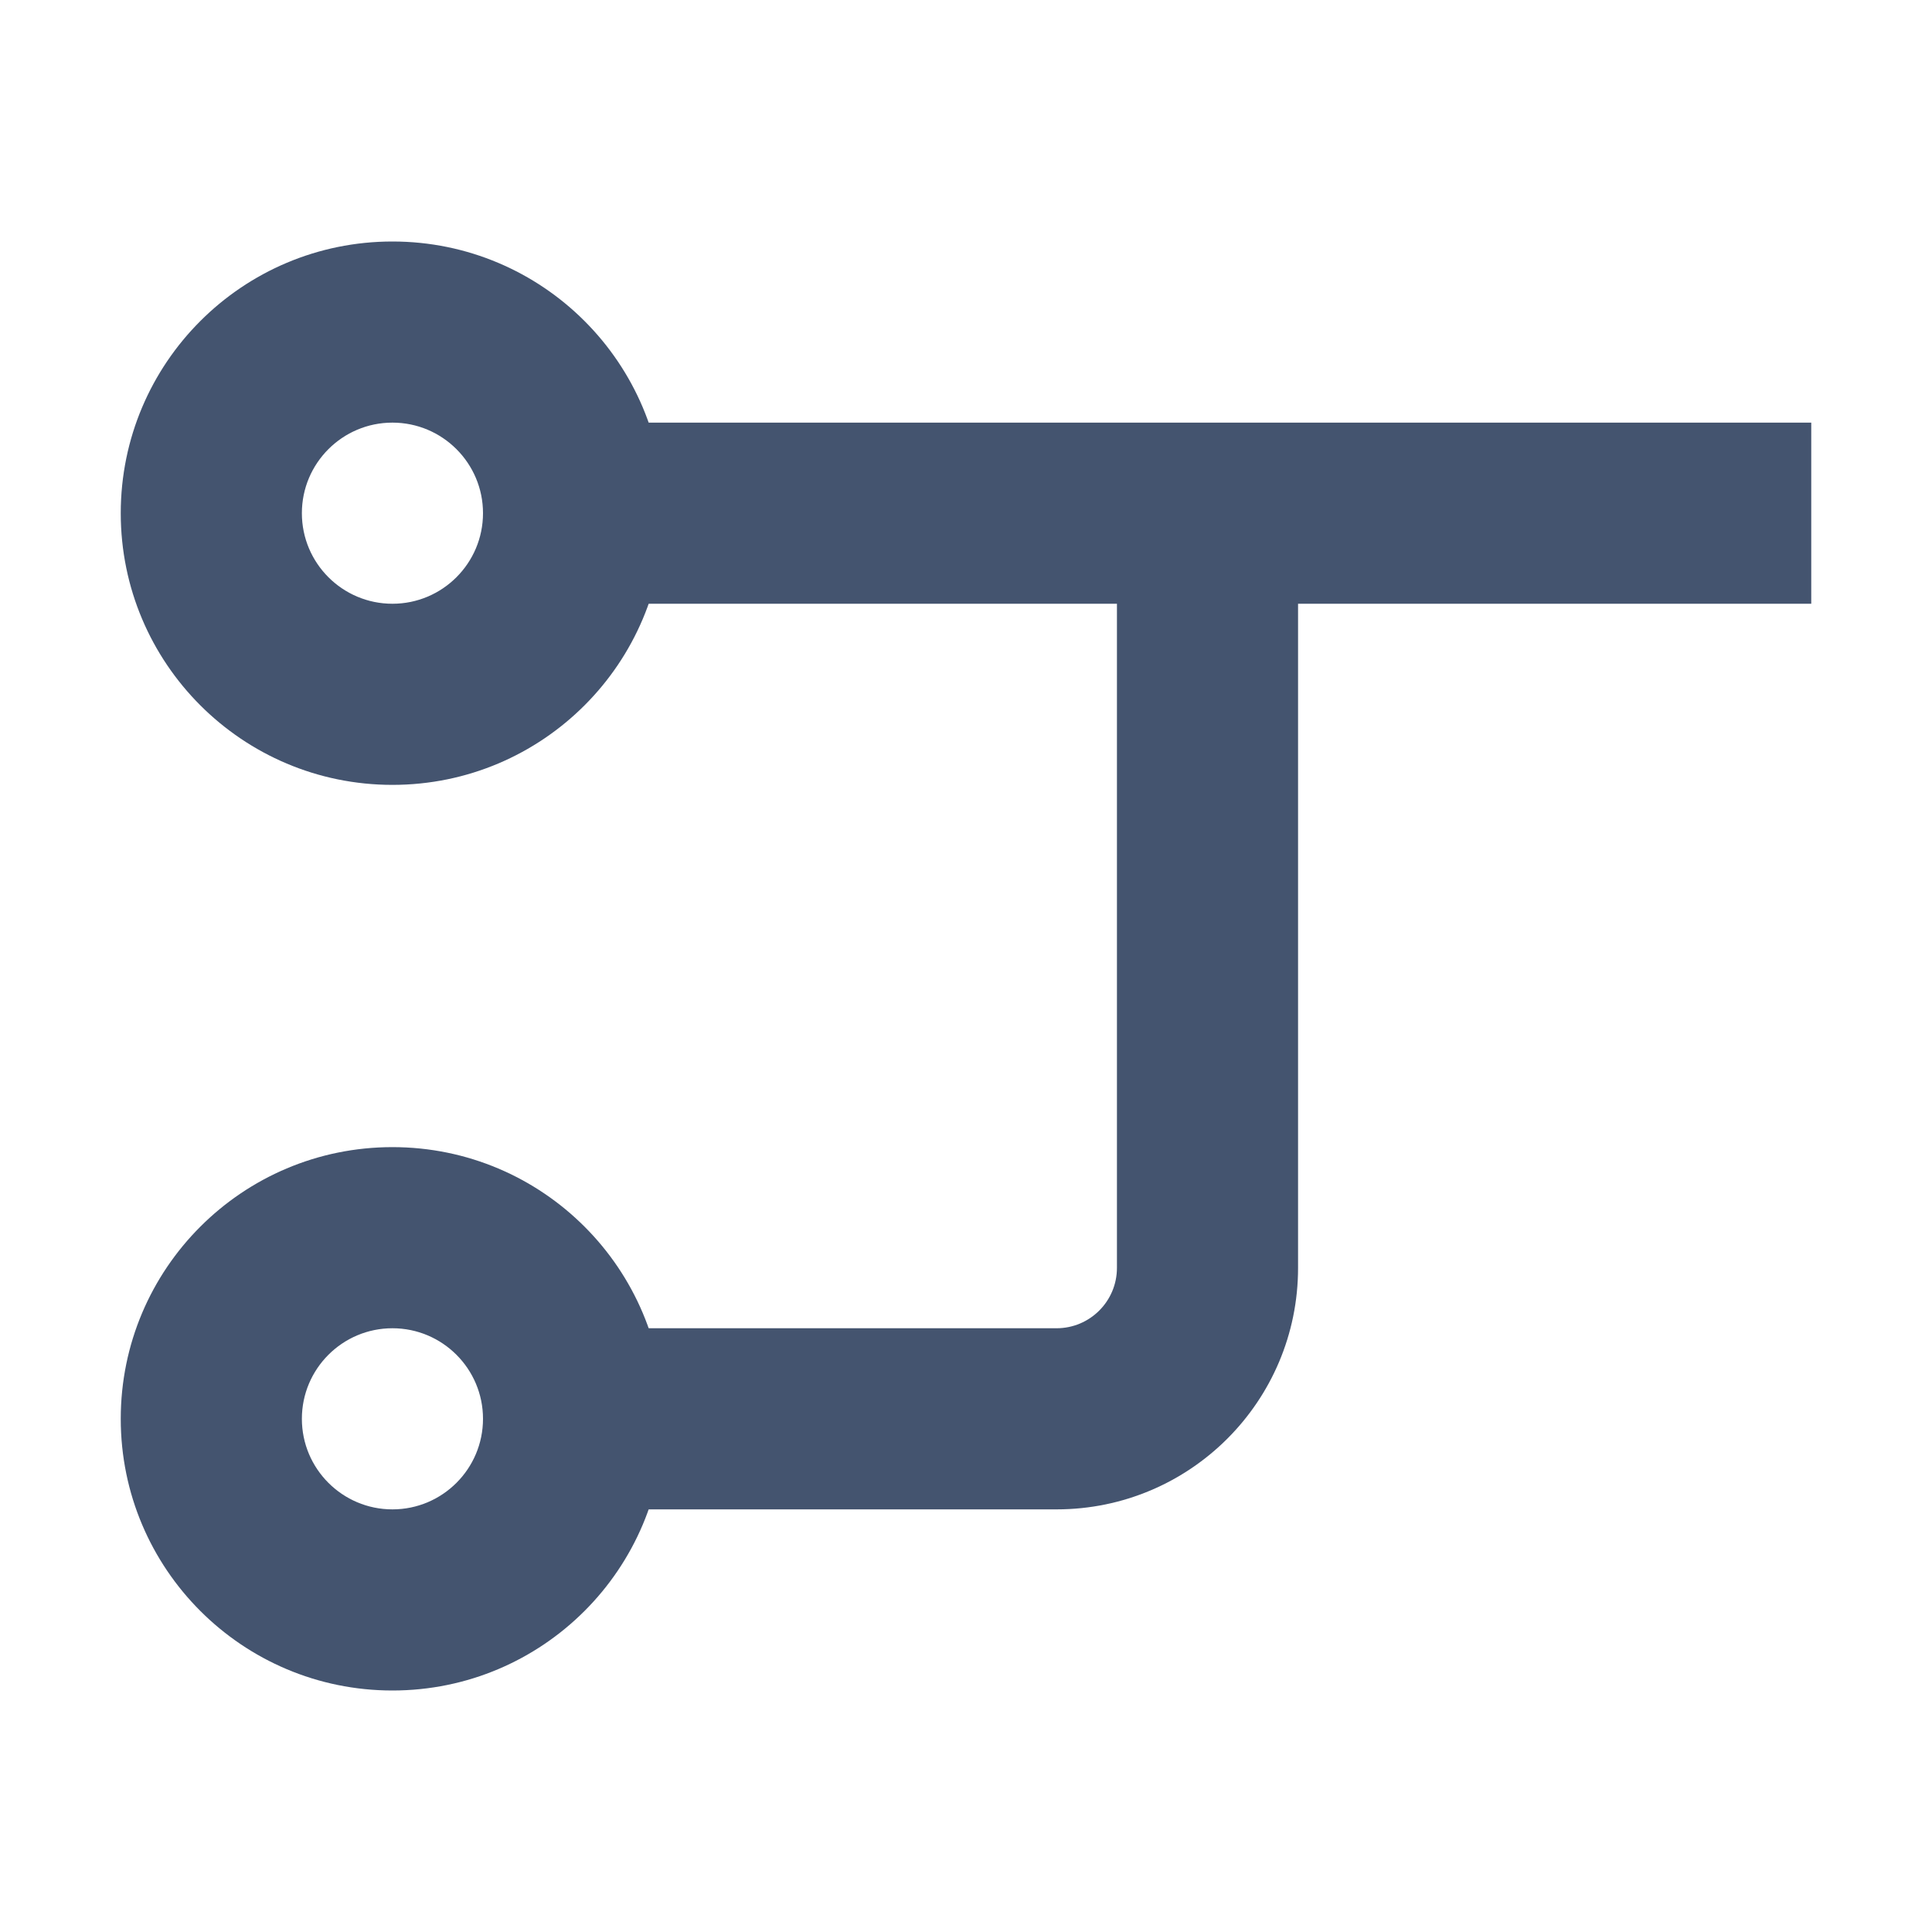 <svg width="16" height="16" viewBox="0 0 16 16" fill="none" xmlns="http://www.w3.org/2000/svg">
<path fill-rule="evenodd" clip-rule="evenodd" d="M3.25 3.5C2.836 3.5 2.5 3.836 2.5 4.25C2.5 4.664 2.836 5 3.25 5C3.664 5 4 4.664 4 4.25C4 3.836 3.664 3.5 3.25 3.5ZM1 4.25C1 3.007 2.007 2 3.25 2C4.493 2 5.5 3.007 5.5 4.25C5.5 5.493 4.493 6.5 3.25 6.5C2.007 6.5 1 5.493 1 4.25Z" fill="#44546F"/>
<path fill-rule="evenodd" clip-rule="evenodd" d="M3.25 11C2.836 11 2.5 11.336 2.5 11.75C2.5 12.164 2.836 12.5 3.25 12.5C3.664 12.5 4 12.164 4 11.75C4 11.336 3.664 11 3.25 11ZM1 11.75C1 10.507 2.007 9.5 3.25 9.5C4.493 9.5 5.5 10.507 5.5 11.75C5.5 12.993 4.493 14 3.25 14C2.007 14 1 12.993 1 11.75Z" fill="#44546F"/>
<path fill-rule="evenodd" clip-rule="evenodd" d="M4 3.5L15 3.5V5L4 5L4 3.5Z" fill="#44546F"/>
<path fill-rule="evenodd" clip-rule="evenodd" d="M10.75 4.25V10.5C10.75 11.605 9.855 12.5 8.75 12.5H4V11H8.75C9.026 11 9.25 10.776 9.25 10.5V4.25H10.75Z" fill="#44546F"/>
</svg>
